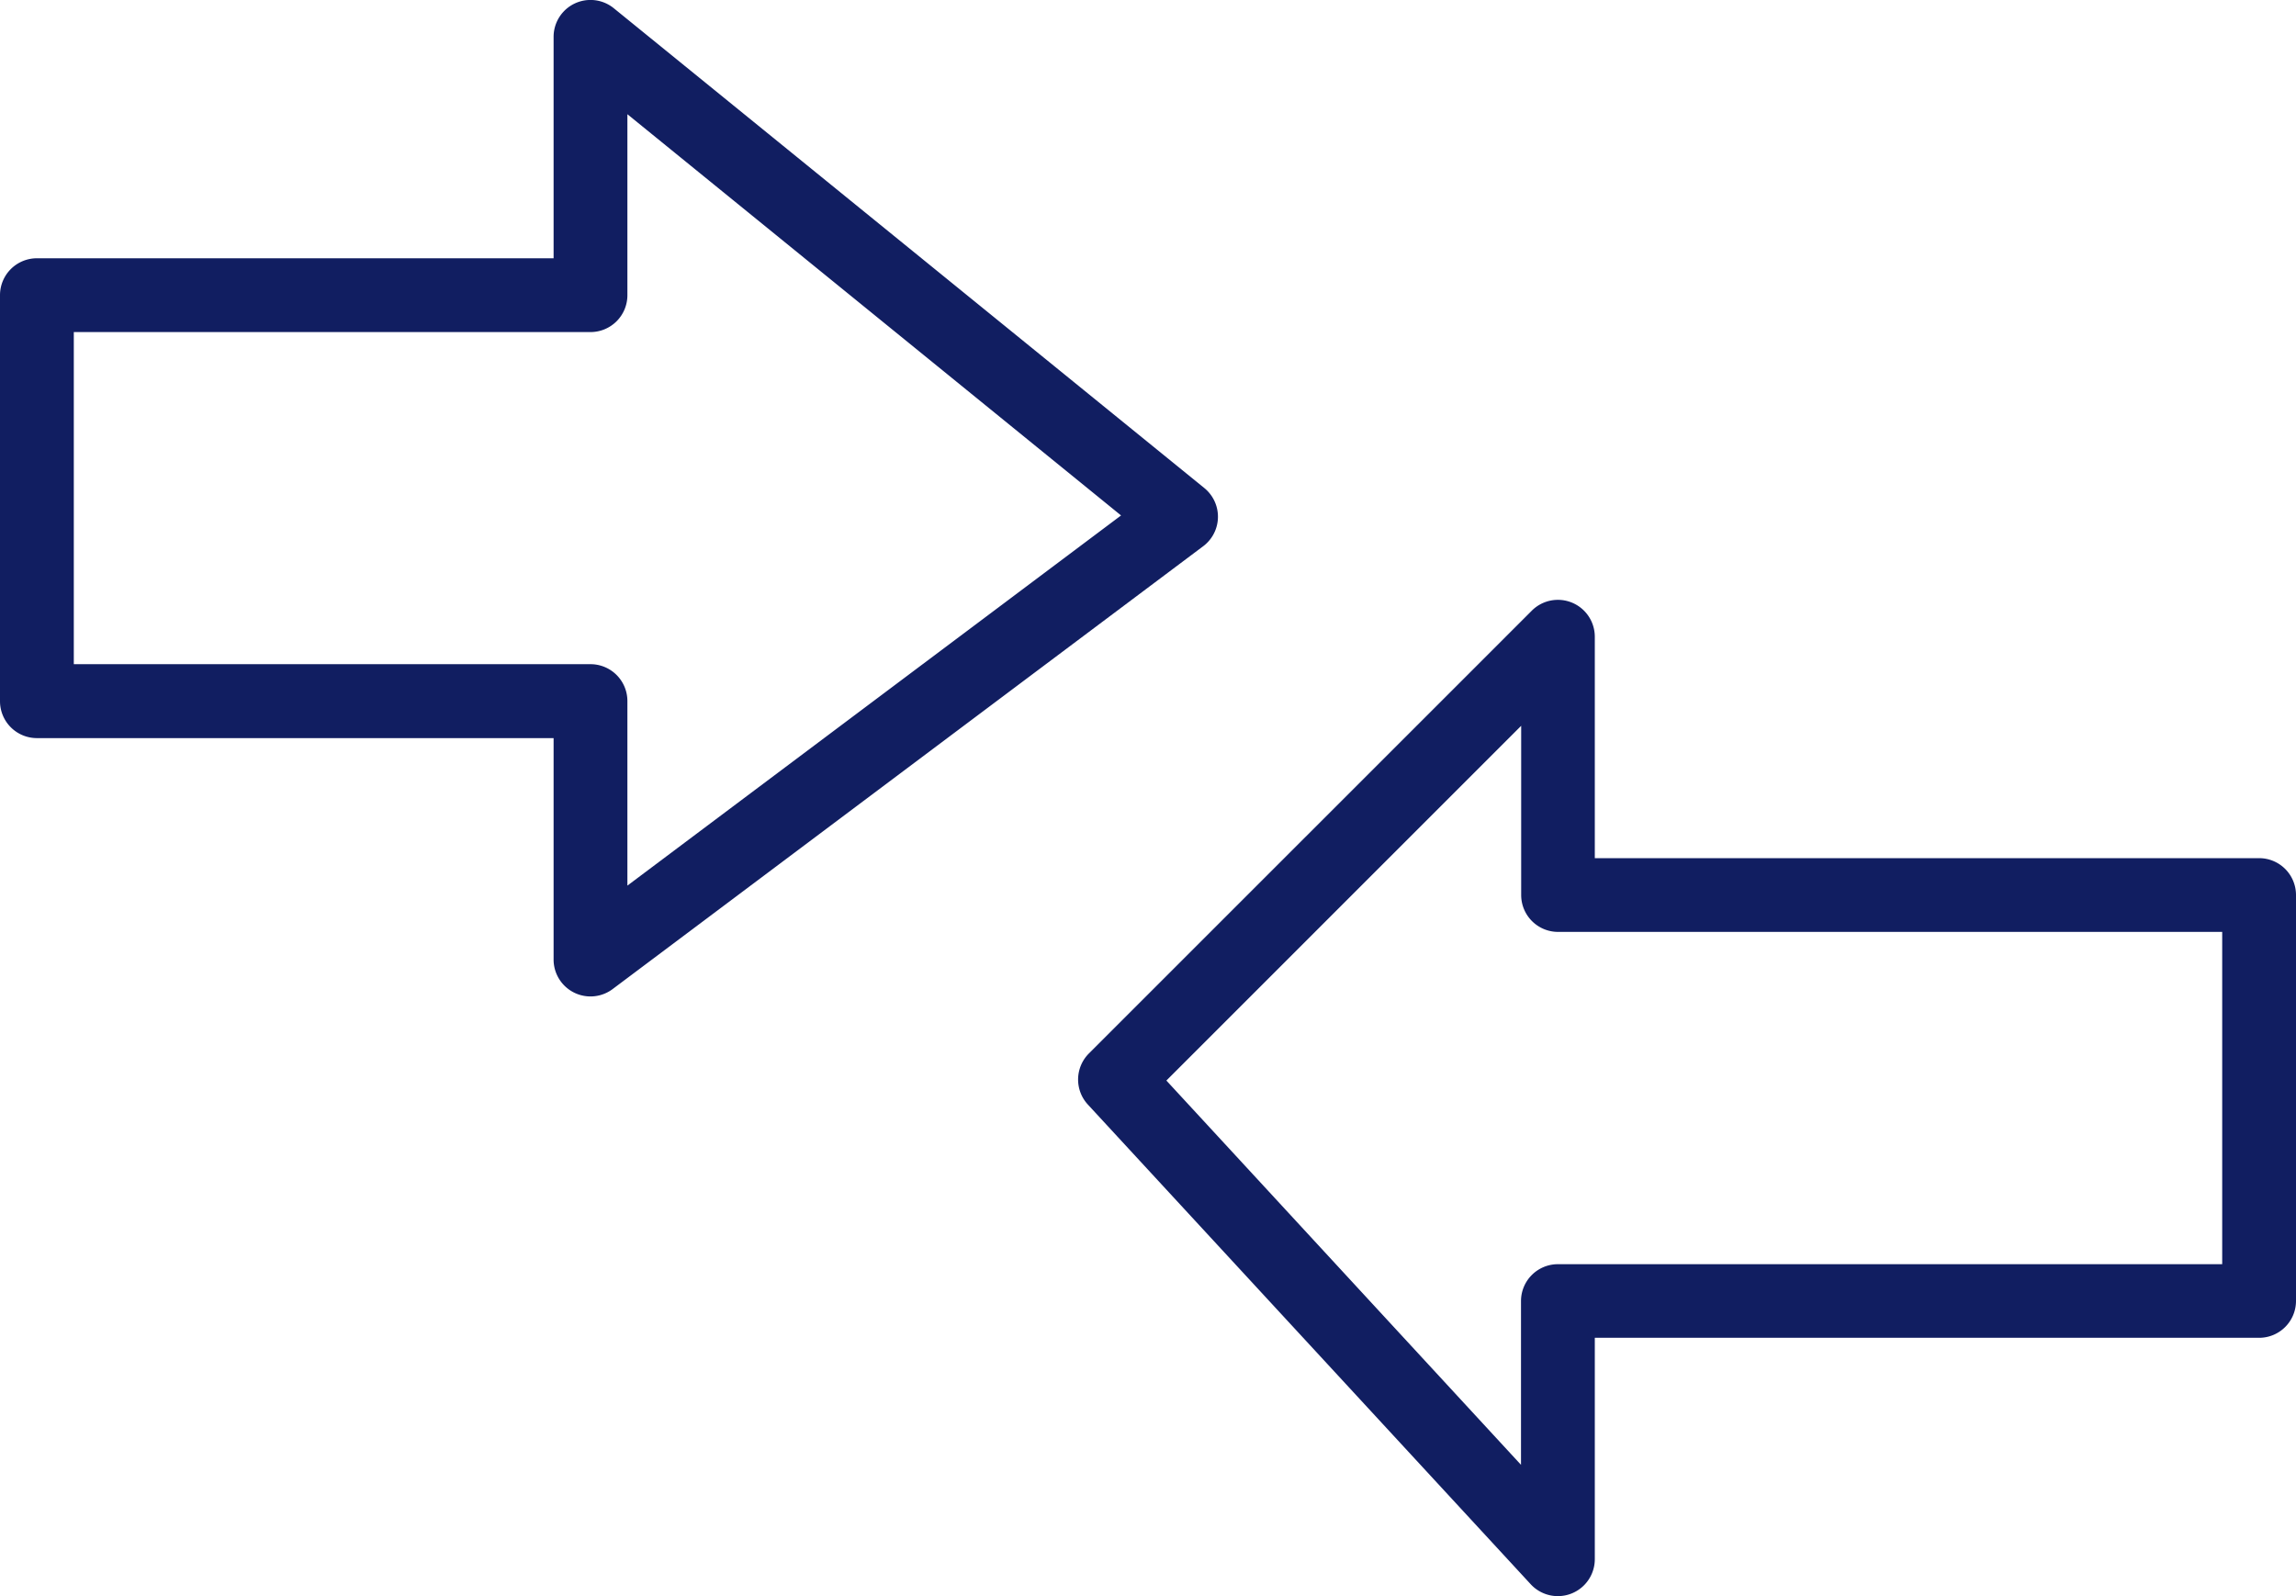 <svg xmlns="http://www.w3.org/2000/svg" width="52.017" height="36.166" viewBox="0 0 52.017 36.166">
  <g id="transferir" transform="translate(24.425 -18.004)">
    <g id="Grupo_28282" data-name="Grupo 28282" transform="translate(0 31.595)">
      <g id="Grupo_28281" data-name="Grupo 28281" transform="translate(0)">
        <path id="Trazado_4263" data-name="Trazado 4263" d="M26.756,273.854H11.706v-5.017a.836.836,0,0,0-1.427-.591L.245,278.279a.836.836,0,0,0-.023,1.159l10.033,10.869a.837.837,0,0,0,1.451-.568v-5.017h15.05a.836.836,0,0,0,.836-.836v-9.2A.836.836,0,0,0,26.756,273.854Zm-.836,9.2H10.87a.836.836,0,0,0-.836.836V287.6L2,278.893l8.038-8.038v3.834a.836.836,0,0,0,.836.836H25.92Z" transform="translate(0 -268.001)" fill="#111e61"/>
      </g>
    </g>
    <g id="Grupo_28284" data-name="Grupo 28284" transform="translate(-24.425 18.003)">
      <g id="Grupo_28283" data-name="Grupo 28283" transform="translate(0 0)">
        <path id="Trazado_4264" data-name="Trazado 4264" d="M243.426,15.207a.831.831,0,0,0-.142-.147h0L229.907,4.19a.836.836,0,0,0-1.363.649V9.856H216.838a.836.836,0,0,0-.836.836v9.2a.836.836,0,0,0,.836.836h11.706v5.017a.836.836,0,0,0,1.338.669l13.378-10.033A.836.836,0,0,0,243.426,15.207Zm-13.21,8.863V19.889a.836.836,0,0,0-.836-.836H217.674V11.528H229.38a.836.836,0,0,0,.836-.836v-4.1L241.4,15.683Z" transform="translate(-216.002 -4.003)" fill="#111e61"/>
      </g>
    </g>
  </g>
</svg>
